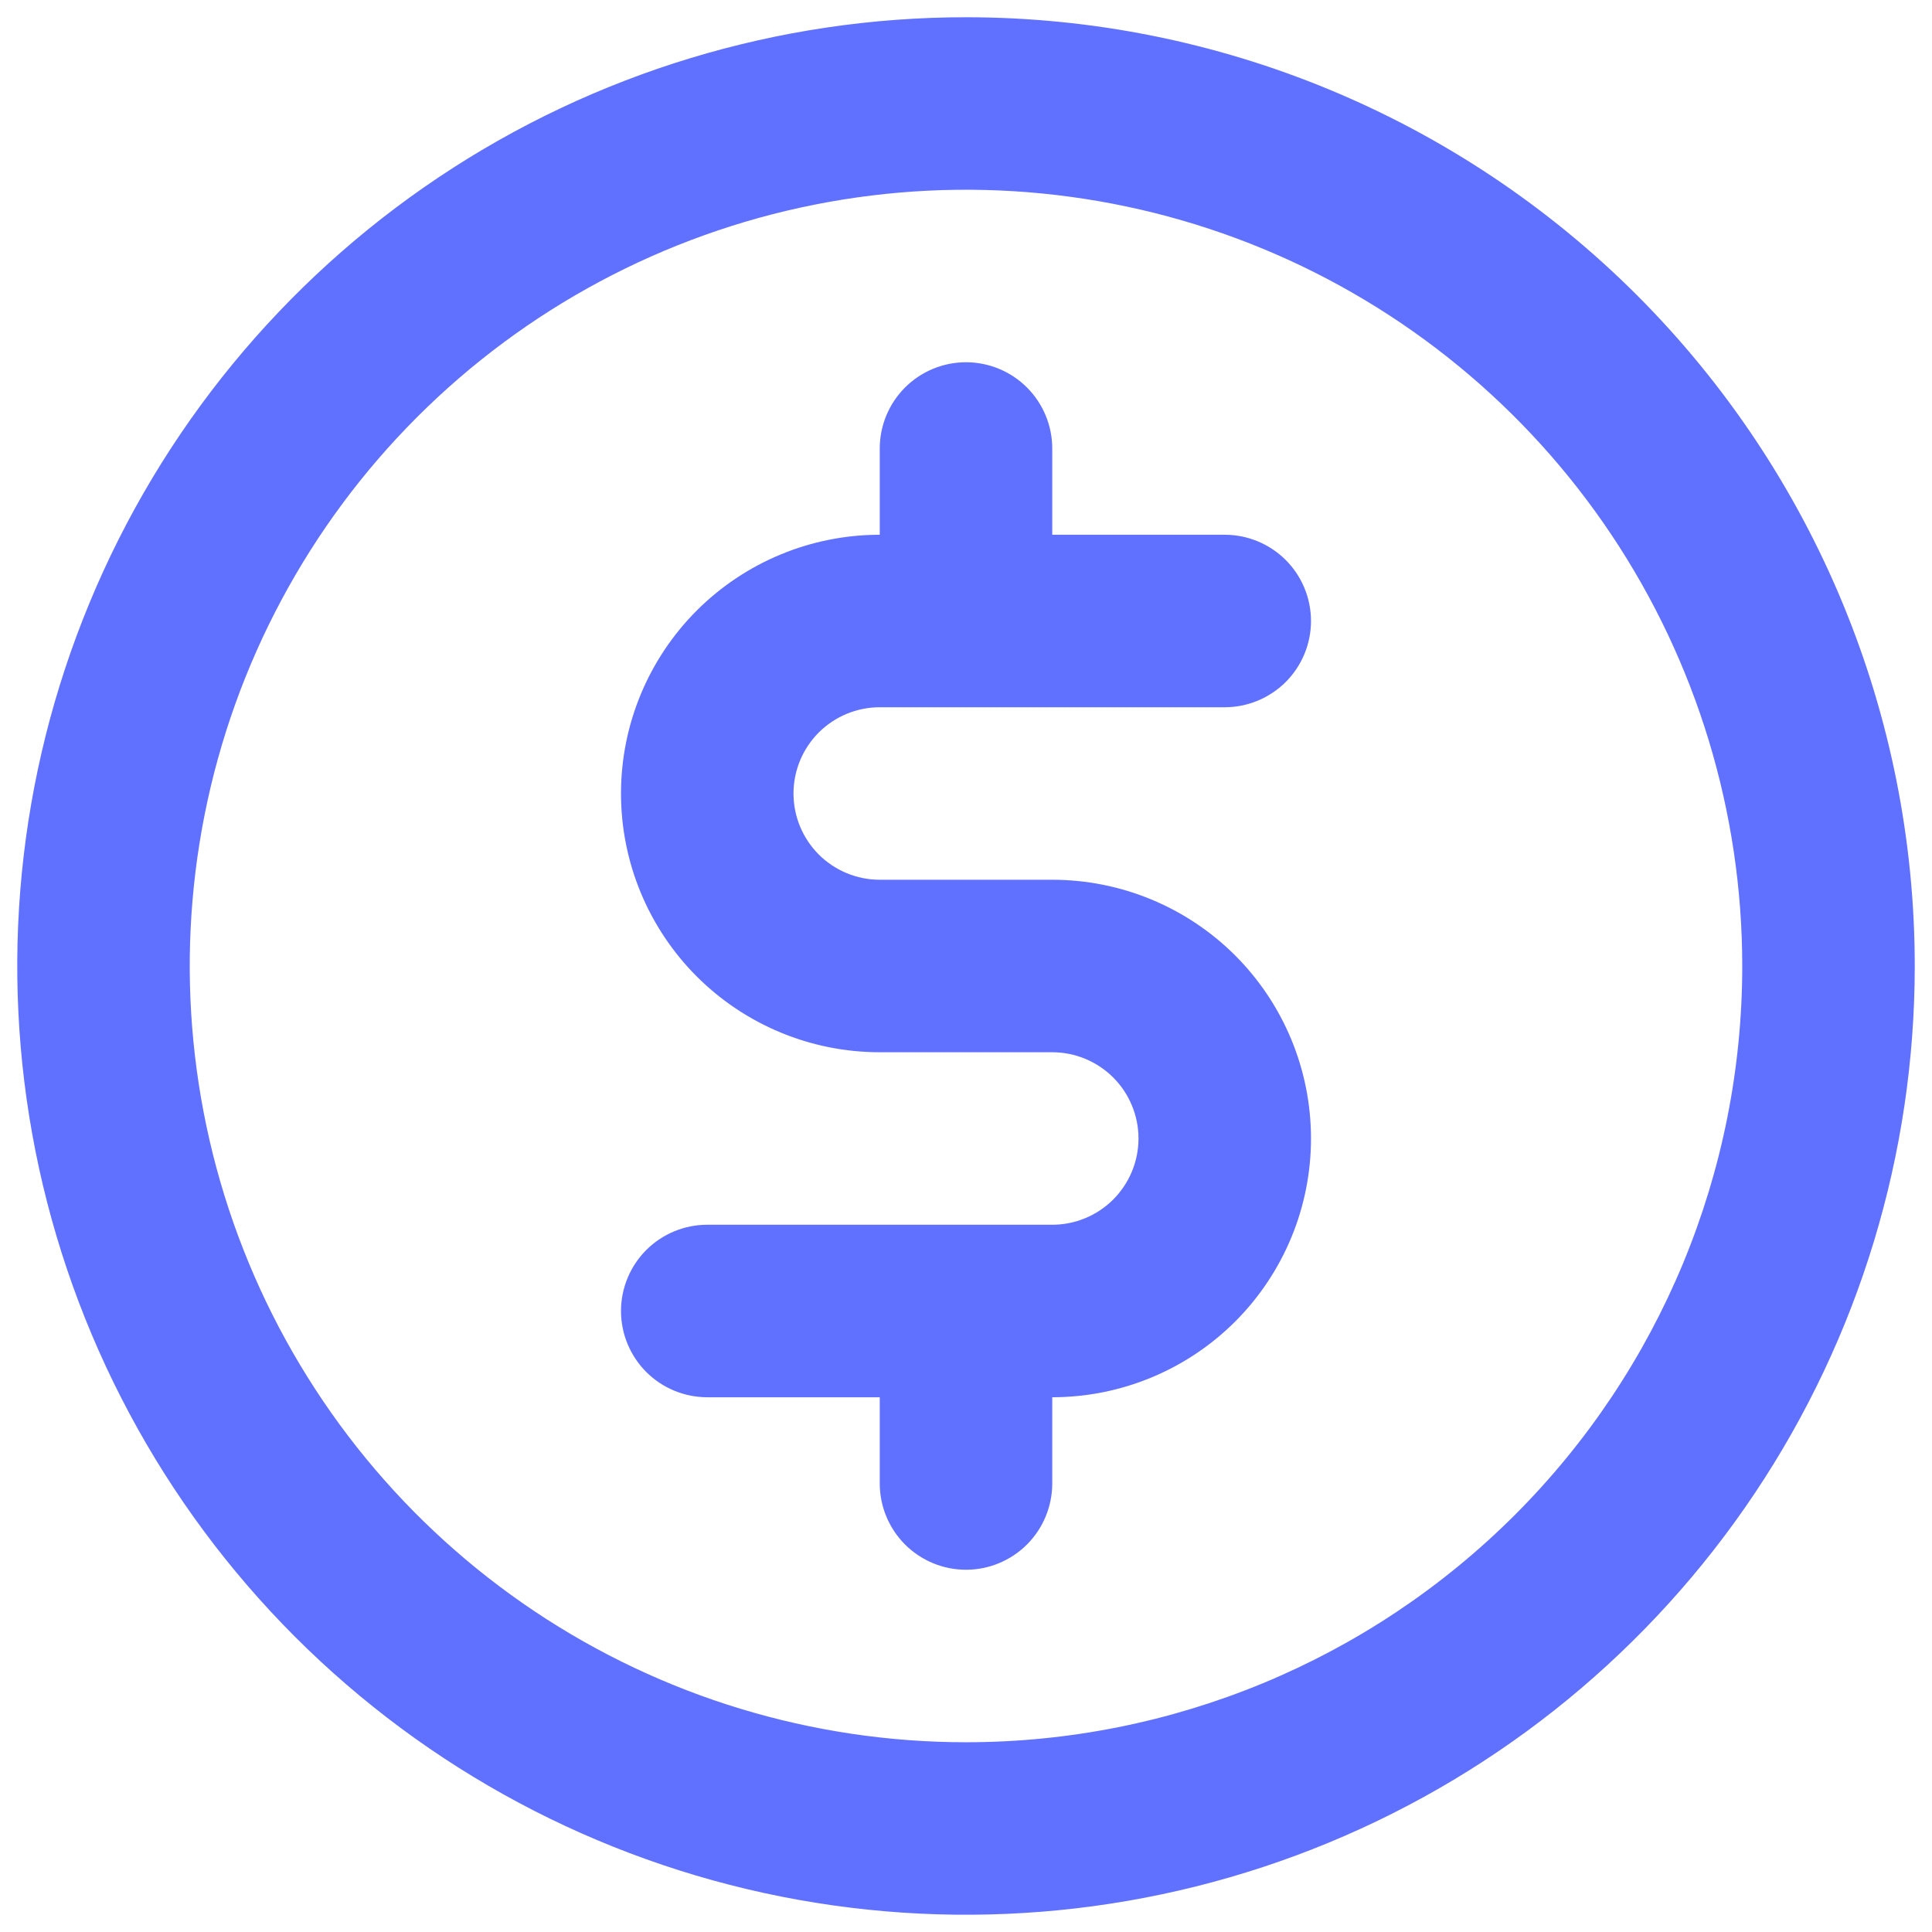 <svg width="28" height="28" viewBox="0 0 28 28" fill="none" xmlns="http://www.w3.org/2000/svg">
<path d="M12.75 10.25H17.75C18.081 10.25 18.399 10.118 18.634 9.884C18.868 9.649 19 9.332 19 9C19 8.668 18.868 8.351 18.634 8.116C18.399 7.882 18.081 7.75 17.75 7.75H15.25V6.5C15.25 6.168 15.118 5.851 14.884 5.616C14.649 5.382 14.332 5.25 14 5.25C13.668 5.25 13.351 5.382 13.116 5.616C12.882 5.851 12.75 6.168 12.75 6.5V7.75C11.755 7.75 10.802 8.145 10.098 8.848C9.395 9.552 9 10.505 9 11.5C9 12.495 9.395 13.448 10.098 14.152C10.802 14.855 11.755 15.25 12.75 15.25H15.25C15.582 15.25 15.899 15.382 16.134 15.616C16.368 15.851 16.5 16.169 16.5 16.5C16.5 16.831 16.368 17.149 16.134 17.384C15.899 17.618 15.582 17.75 15.25 17.75H10.25C9.918 17.75 9.601 17.882 9.366 18.116C9.132 18.351 9 18.669 9 19C9 19.331 9.132 19.649 9.366 19.884C9.601 20.118 9.918 20.25 10.25 20.25H12.75V21.5C12.75 21.831 12.882 22.149 13.116 22.384C13.351 22.618 13.668 22.75 14 22.75C14.332 22.75 14.649 22.618 14.884 22.384C15.118 22.149 15.25 21.831 15.25 21.5V20.25C16.245 20.25 17.198 19.855 17.902 19.152C18.605 18.448 19 17.495 19 16.5C19 15.505 18.605 14.552 17.902 13.848C17.198 13.145 16.245 12.75 15.25 12.75H12.75C12.418 12.75 12.101 12.618 11.866 12.384C11.632 12.149 11.5 11.832 11.5 11.5C11.5 11.168 11.632 10.851 11.866 10.616C12.101 10.382 12.418 10.25 12.75 10.25ZM14 0.25C11.28 0.25 8.622 1.056 6.361 2.567C4.1 4.078 2.337 6.226 1.297 8.738C0.256 11.251 -0.016 14.015 0.514 16.683C1.045 19.35 2.354 21.8 4.277 23.723C6.2 25.646 8.65 26.955 11.318 27.486C13.985 28.016 16.749 27.744 19.262 26.703C21.774 25.663 23.922 23.9 25.433 21.639C26.944 19.378 27.75 16.72 27.75 14C27.75 10.353 26.301 6.856 23.723 4.277C21.144 1.699 17.647 0.25 14 0.25ZM14 25.25C11.775 25.25 9.6 24.59 7.75 23.354C5.9 22.118 4.458 20.361 3.606 18.305C2.755 16.25 2.532 13.988 2.966 11.805C3.4 9.623 4.472 7.618 6.045 6.045C7.618 4.472 9.623 3.4 11.805 2.966C13.988 2.532 16.25 2.755 18.305 3.606C20.361 4.458 22.118 5.9 23.354 7.75C24.59 9.6 25.25 11.775 25.25 14C25.25 16.984 24.065 19.845 21.955 21.955C19.845 24.065 16.984 25.25 14 25.25Z" fill="#6171FF"/>
</svg>
